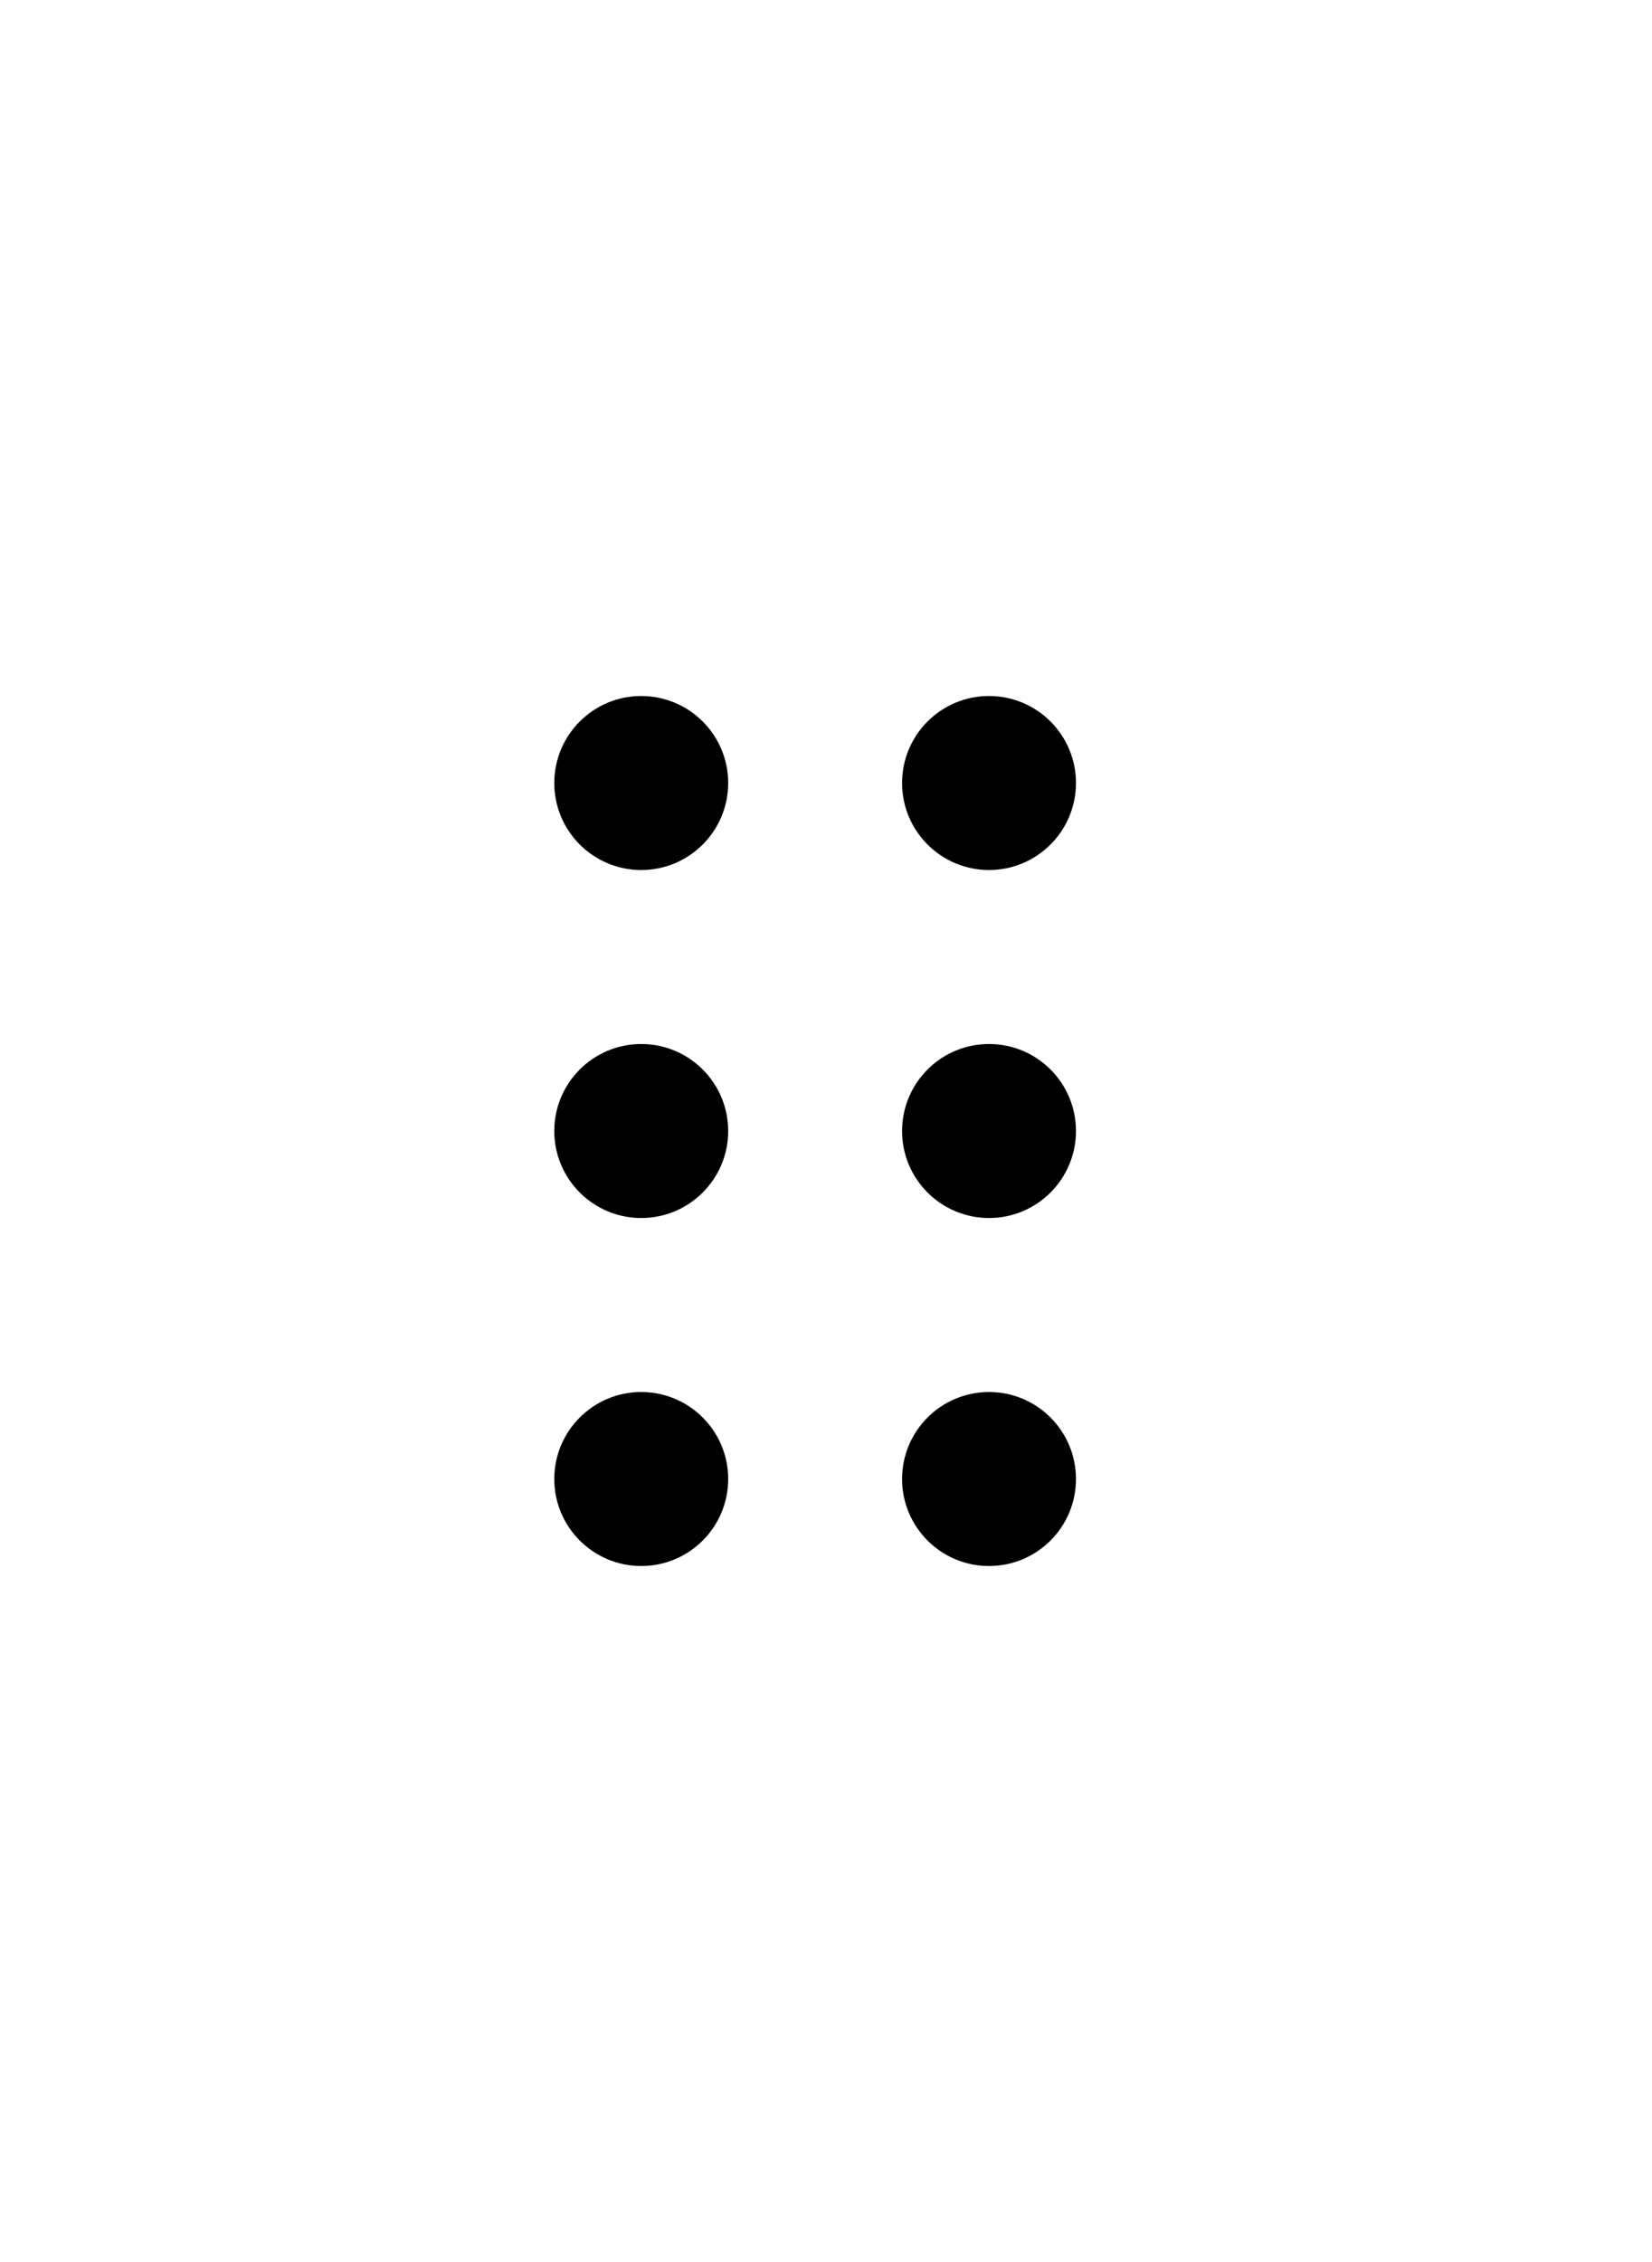 <svg width="19" height="26" viewBox="0 0 19 26" fill="#000000"
    xmlns="http://www.w3.org/2000/svg">
    <circle cx="7.375" cy="9" r="1" fill="#000000" />
    <circle cx="11.375" cy="9" r="1" fill="#000000" />
    <circle cx="7.375" cy="13" r="1" fill="#000000" />
    <circle cx="11.375" cy="13" r="1" fill="#000000" />
    <circle cx="7.375" cy="17" r="1" fill="#000000" />
    <circle cx="11.375" cy="17" r="1" fill="#000000" />
</svg>